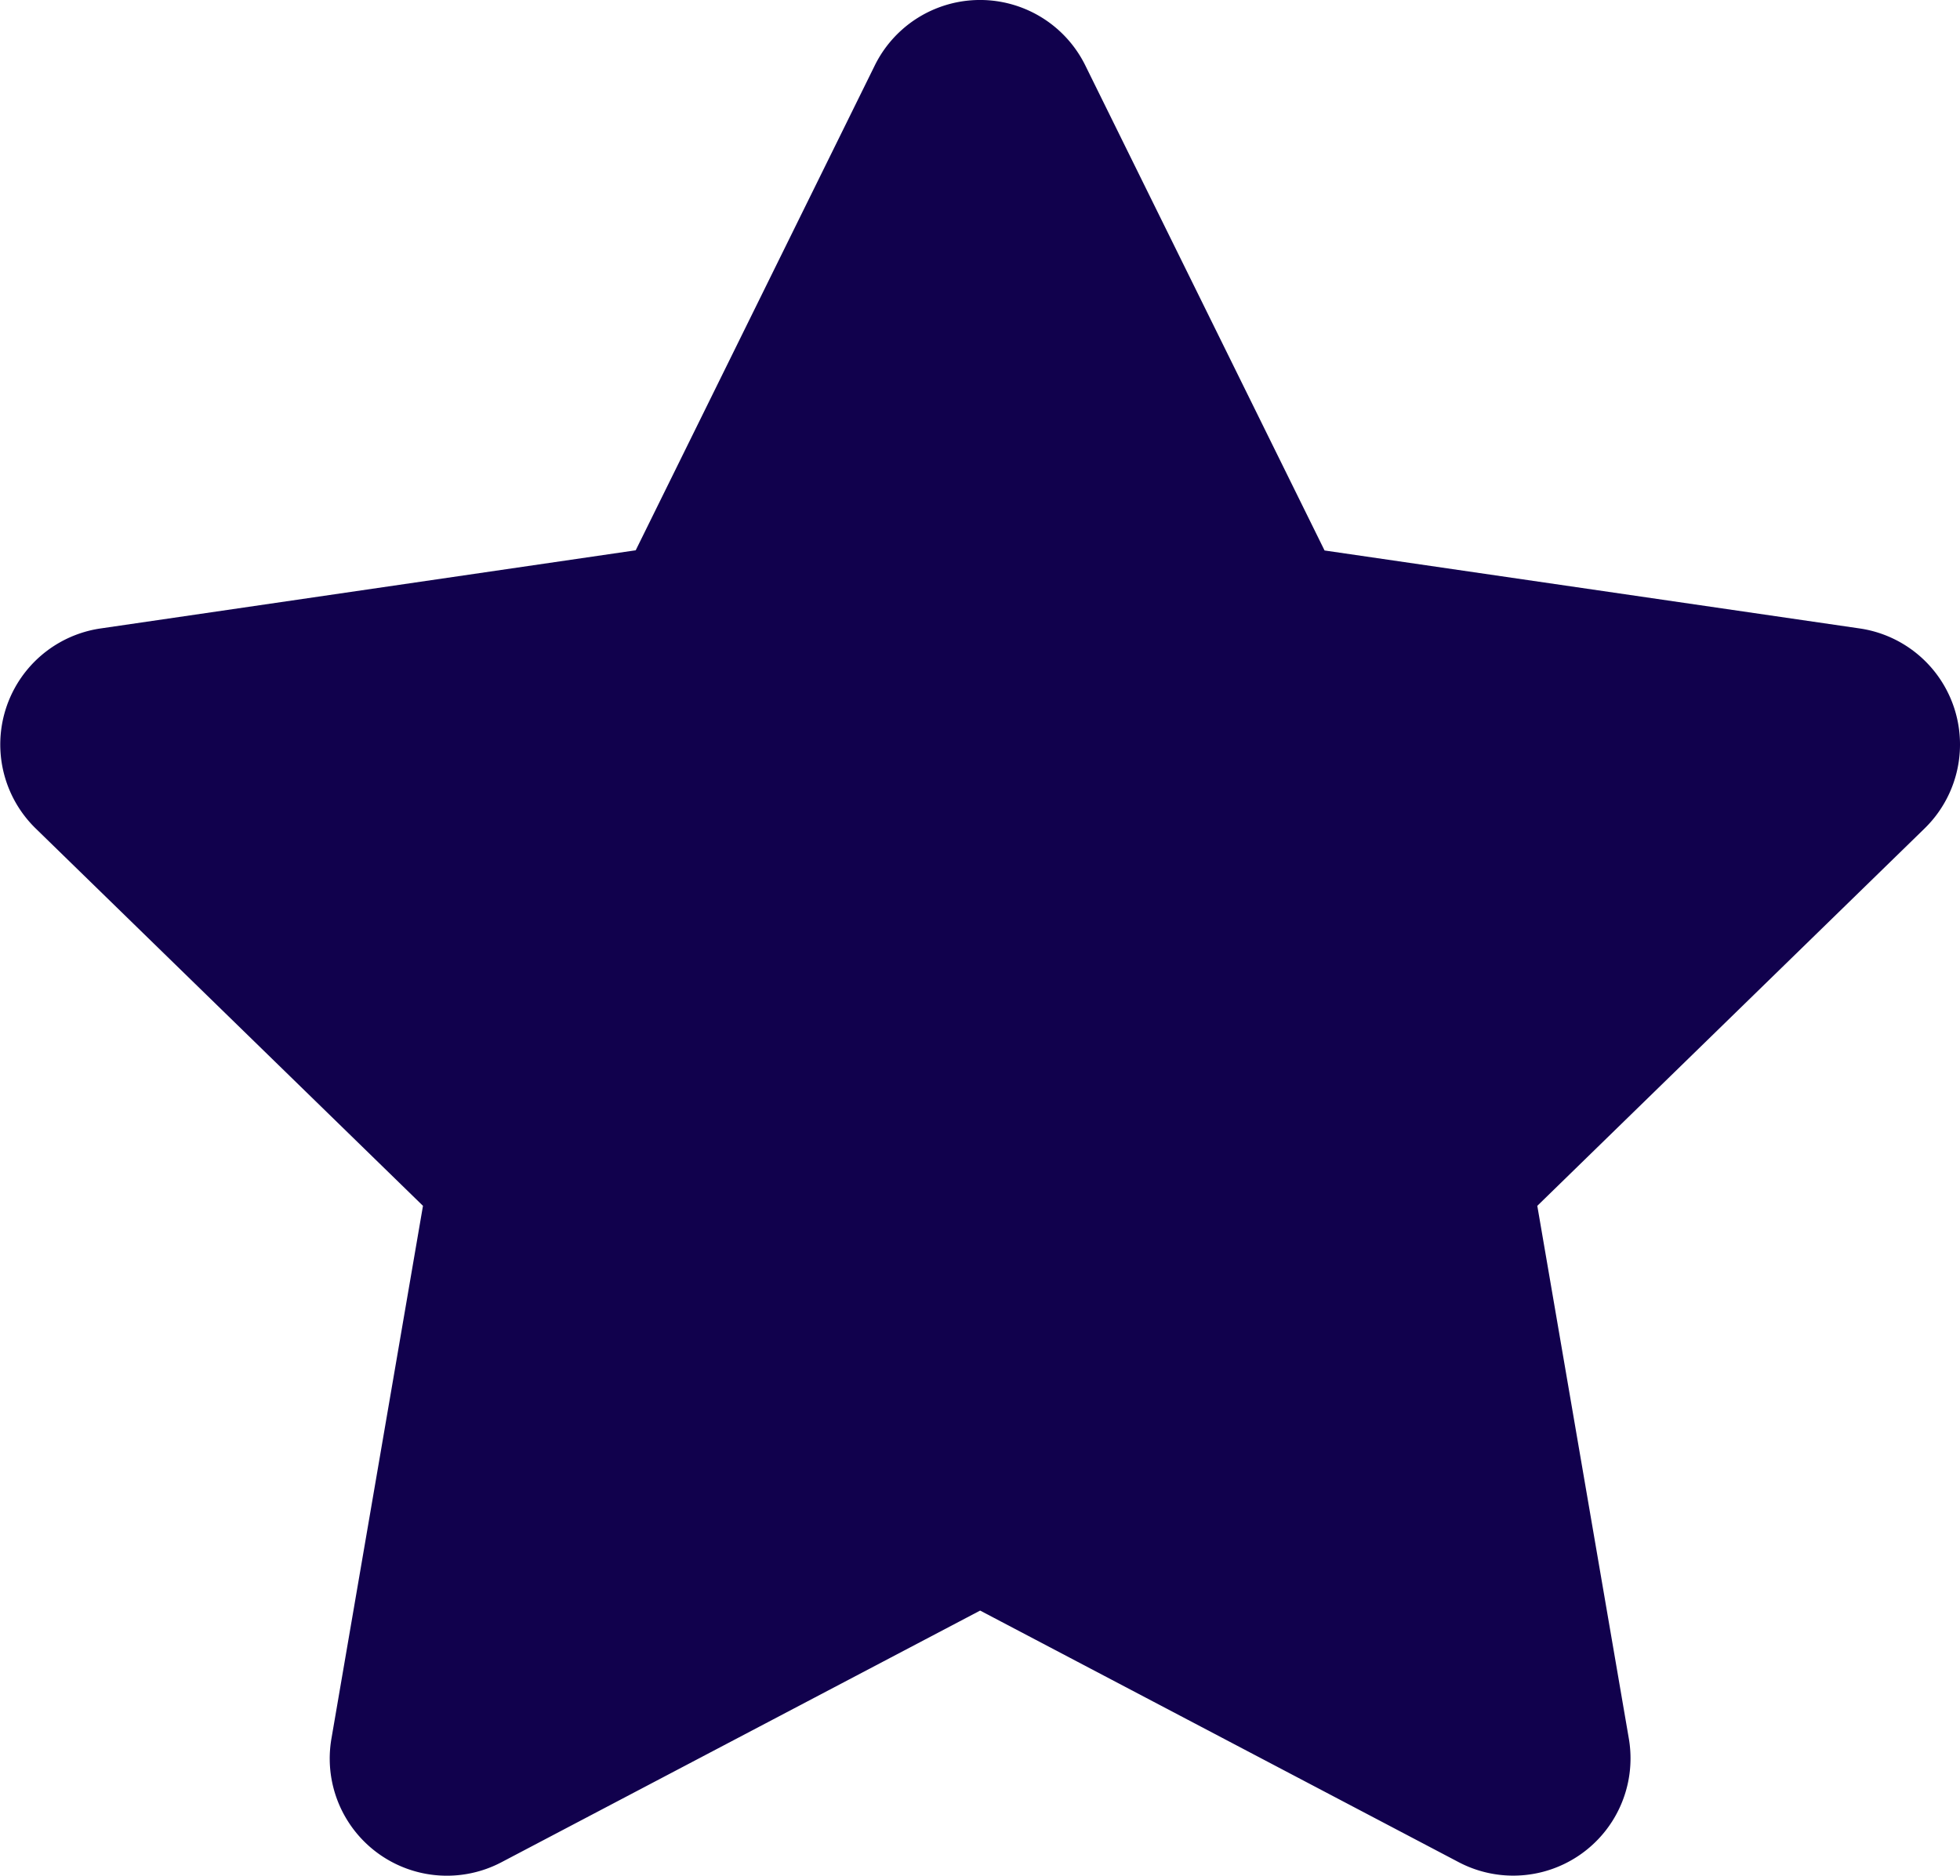 <svg xmlns="http://www.w3.org/2000/svg" width="21.209" height="20.3" viewBox="0 0 21.209 20.3">
  <path id="Icon_awesome-star" data-name="Icon awesome-star" d="M10.908.705,8.32,5.954,2.528,6.8a1.269,1.269,0,0,0-.7,2.165l4.19,4.083-.991,5.768a1.268,1.268,0,0,0,1.839,1.336l5.181-2.724,5.181,2.724a1.269,1.269,0,0,0,1.839-1.336l-.991-5.768,4.19-4.083a1.269,1.269,0,0,0-.7-2.165l-5.792-.844L13.184.705a1.27,1.27,0,0,0-2.276,0Z" transform="translate(-1.441 0.001)" fill="#11014d"/>
</svg>
